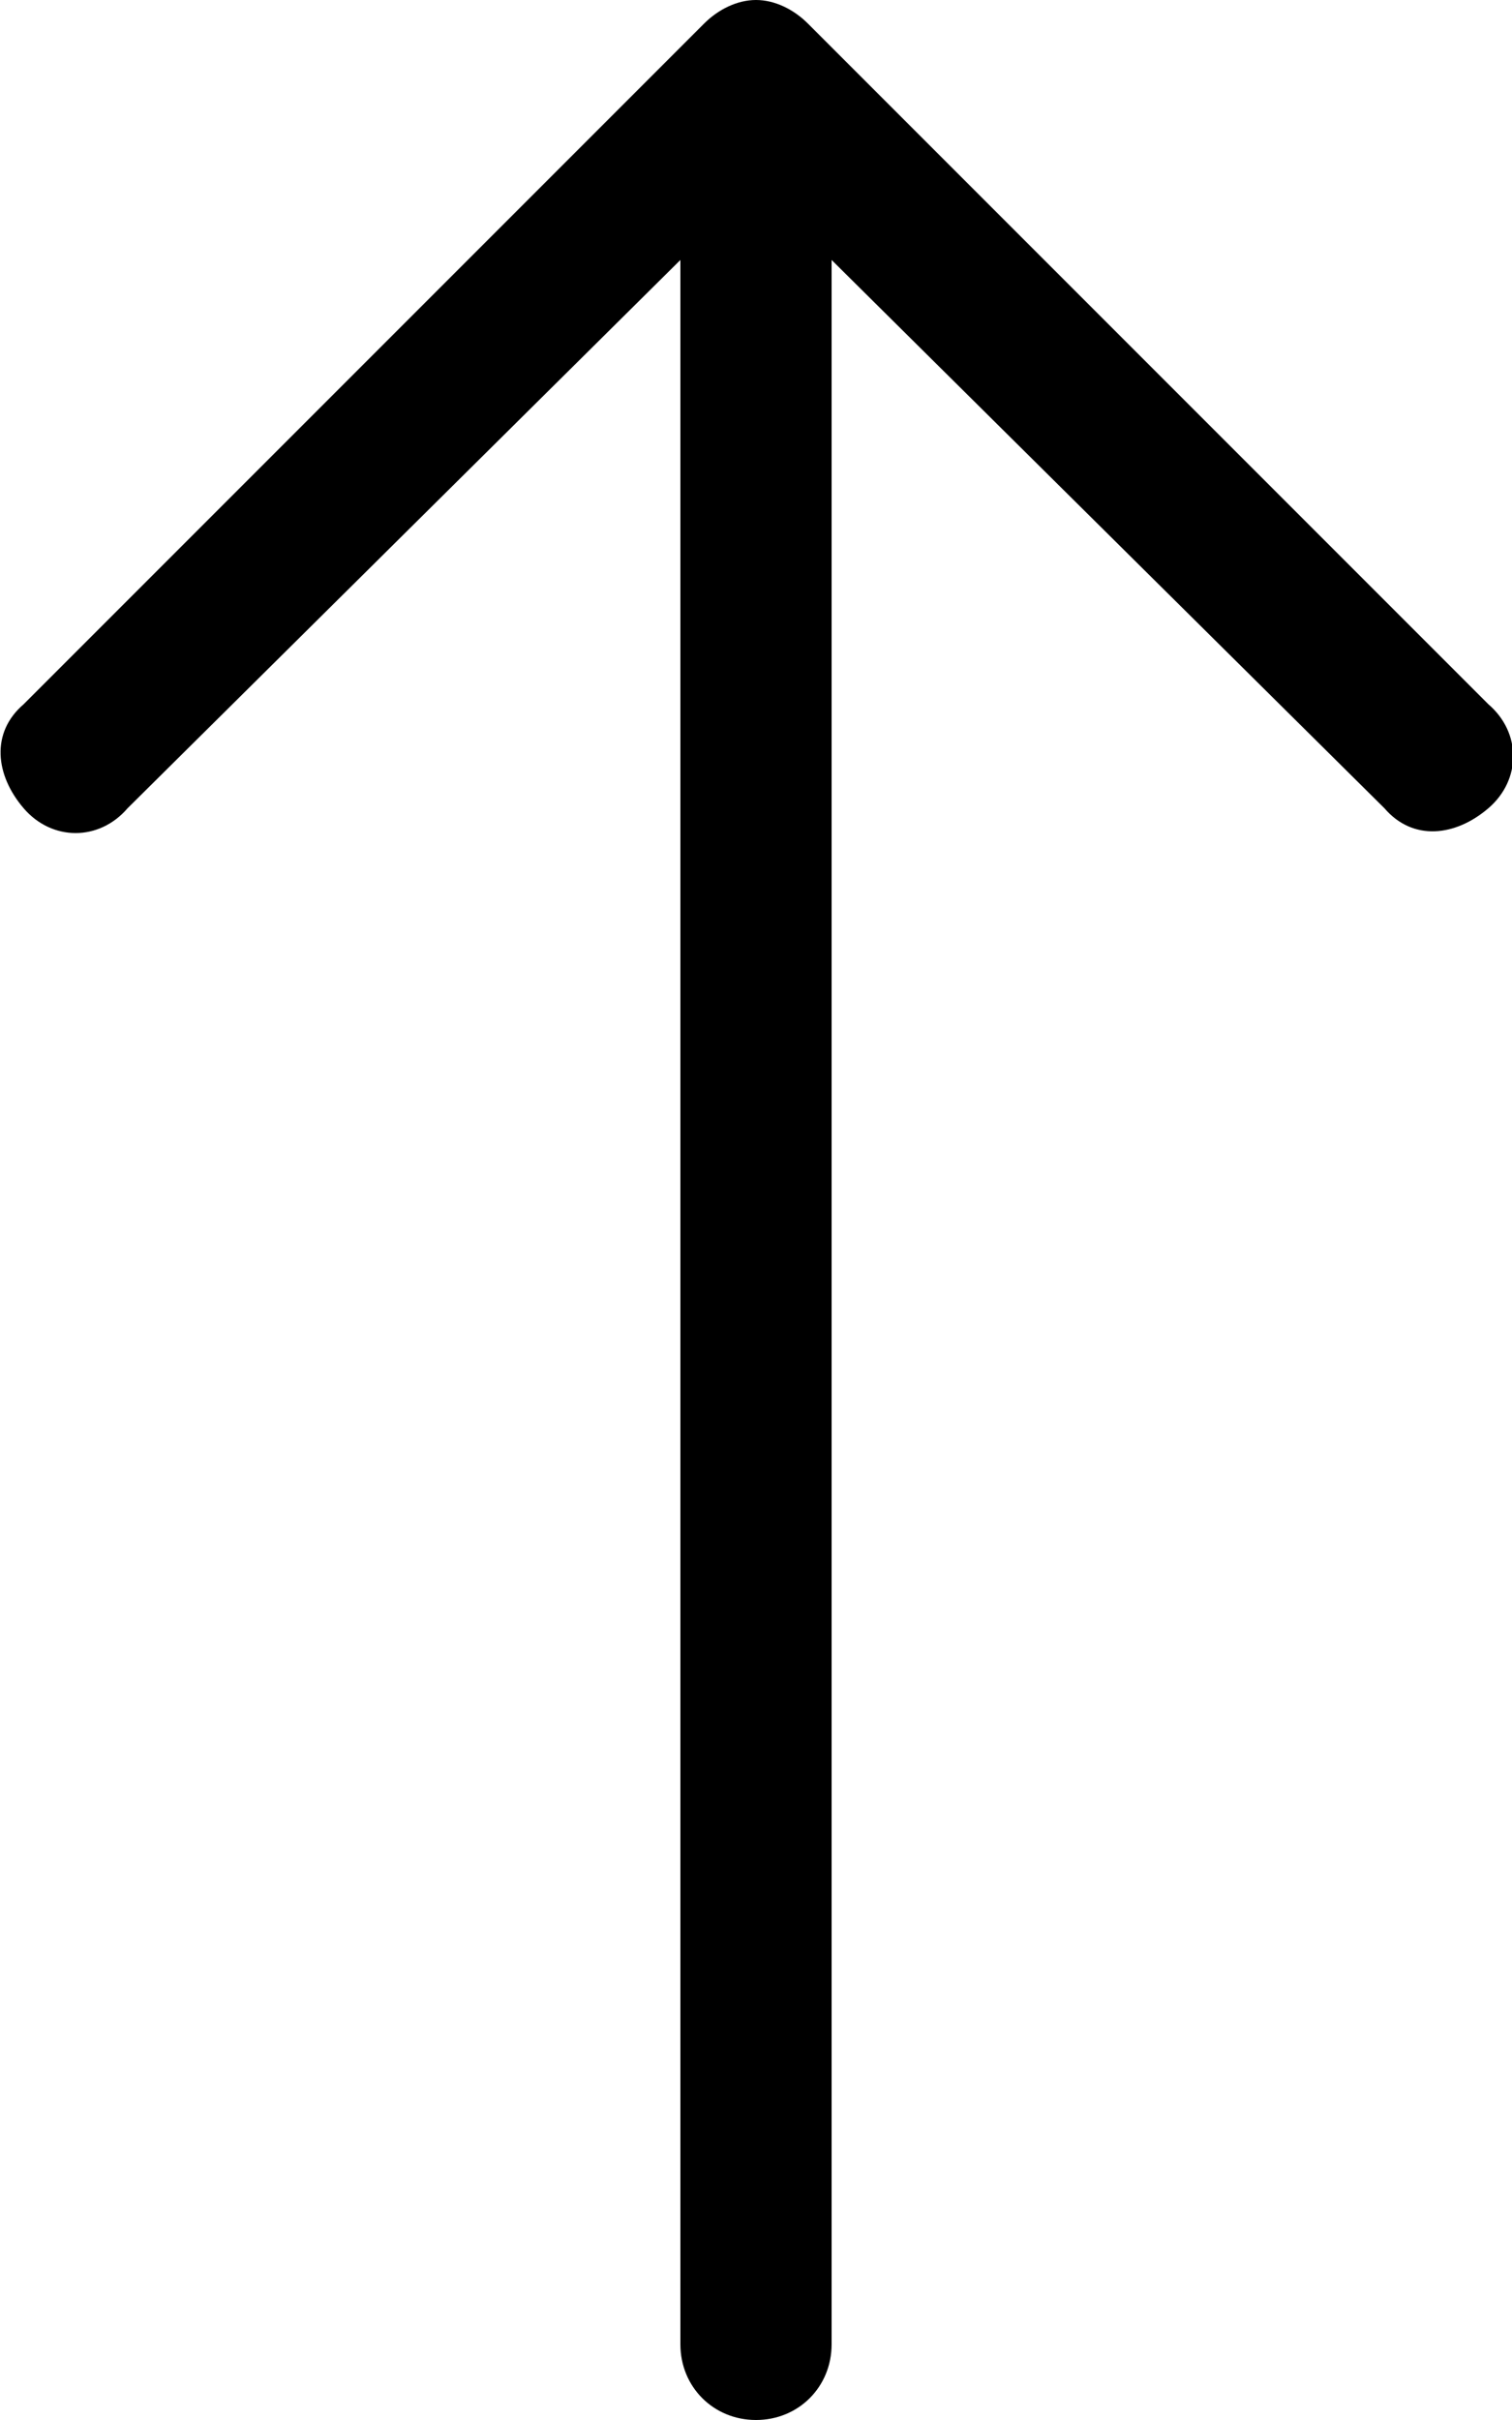 <svg xmlns="http://www.w3.org/2000/svg" viewBox="0 0 320 512"><!-- Font Awesome Pro 6.0.0-alpha1 by @fontawesome - https://fontawesome.com License - https://fontawesome.com/license (Commercial License) --><path d="M5 149L149 5C152 2 156 0 160 0S168 2 171 5L315 149C322 155 322 165 315 171S299 178 293 171L176 55V496C176 505 169 512 160 512S144 505 144 496V55L27 171C21 178 11 178 5 171S-2 155 5 149Z"/></svg>